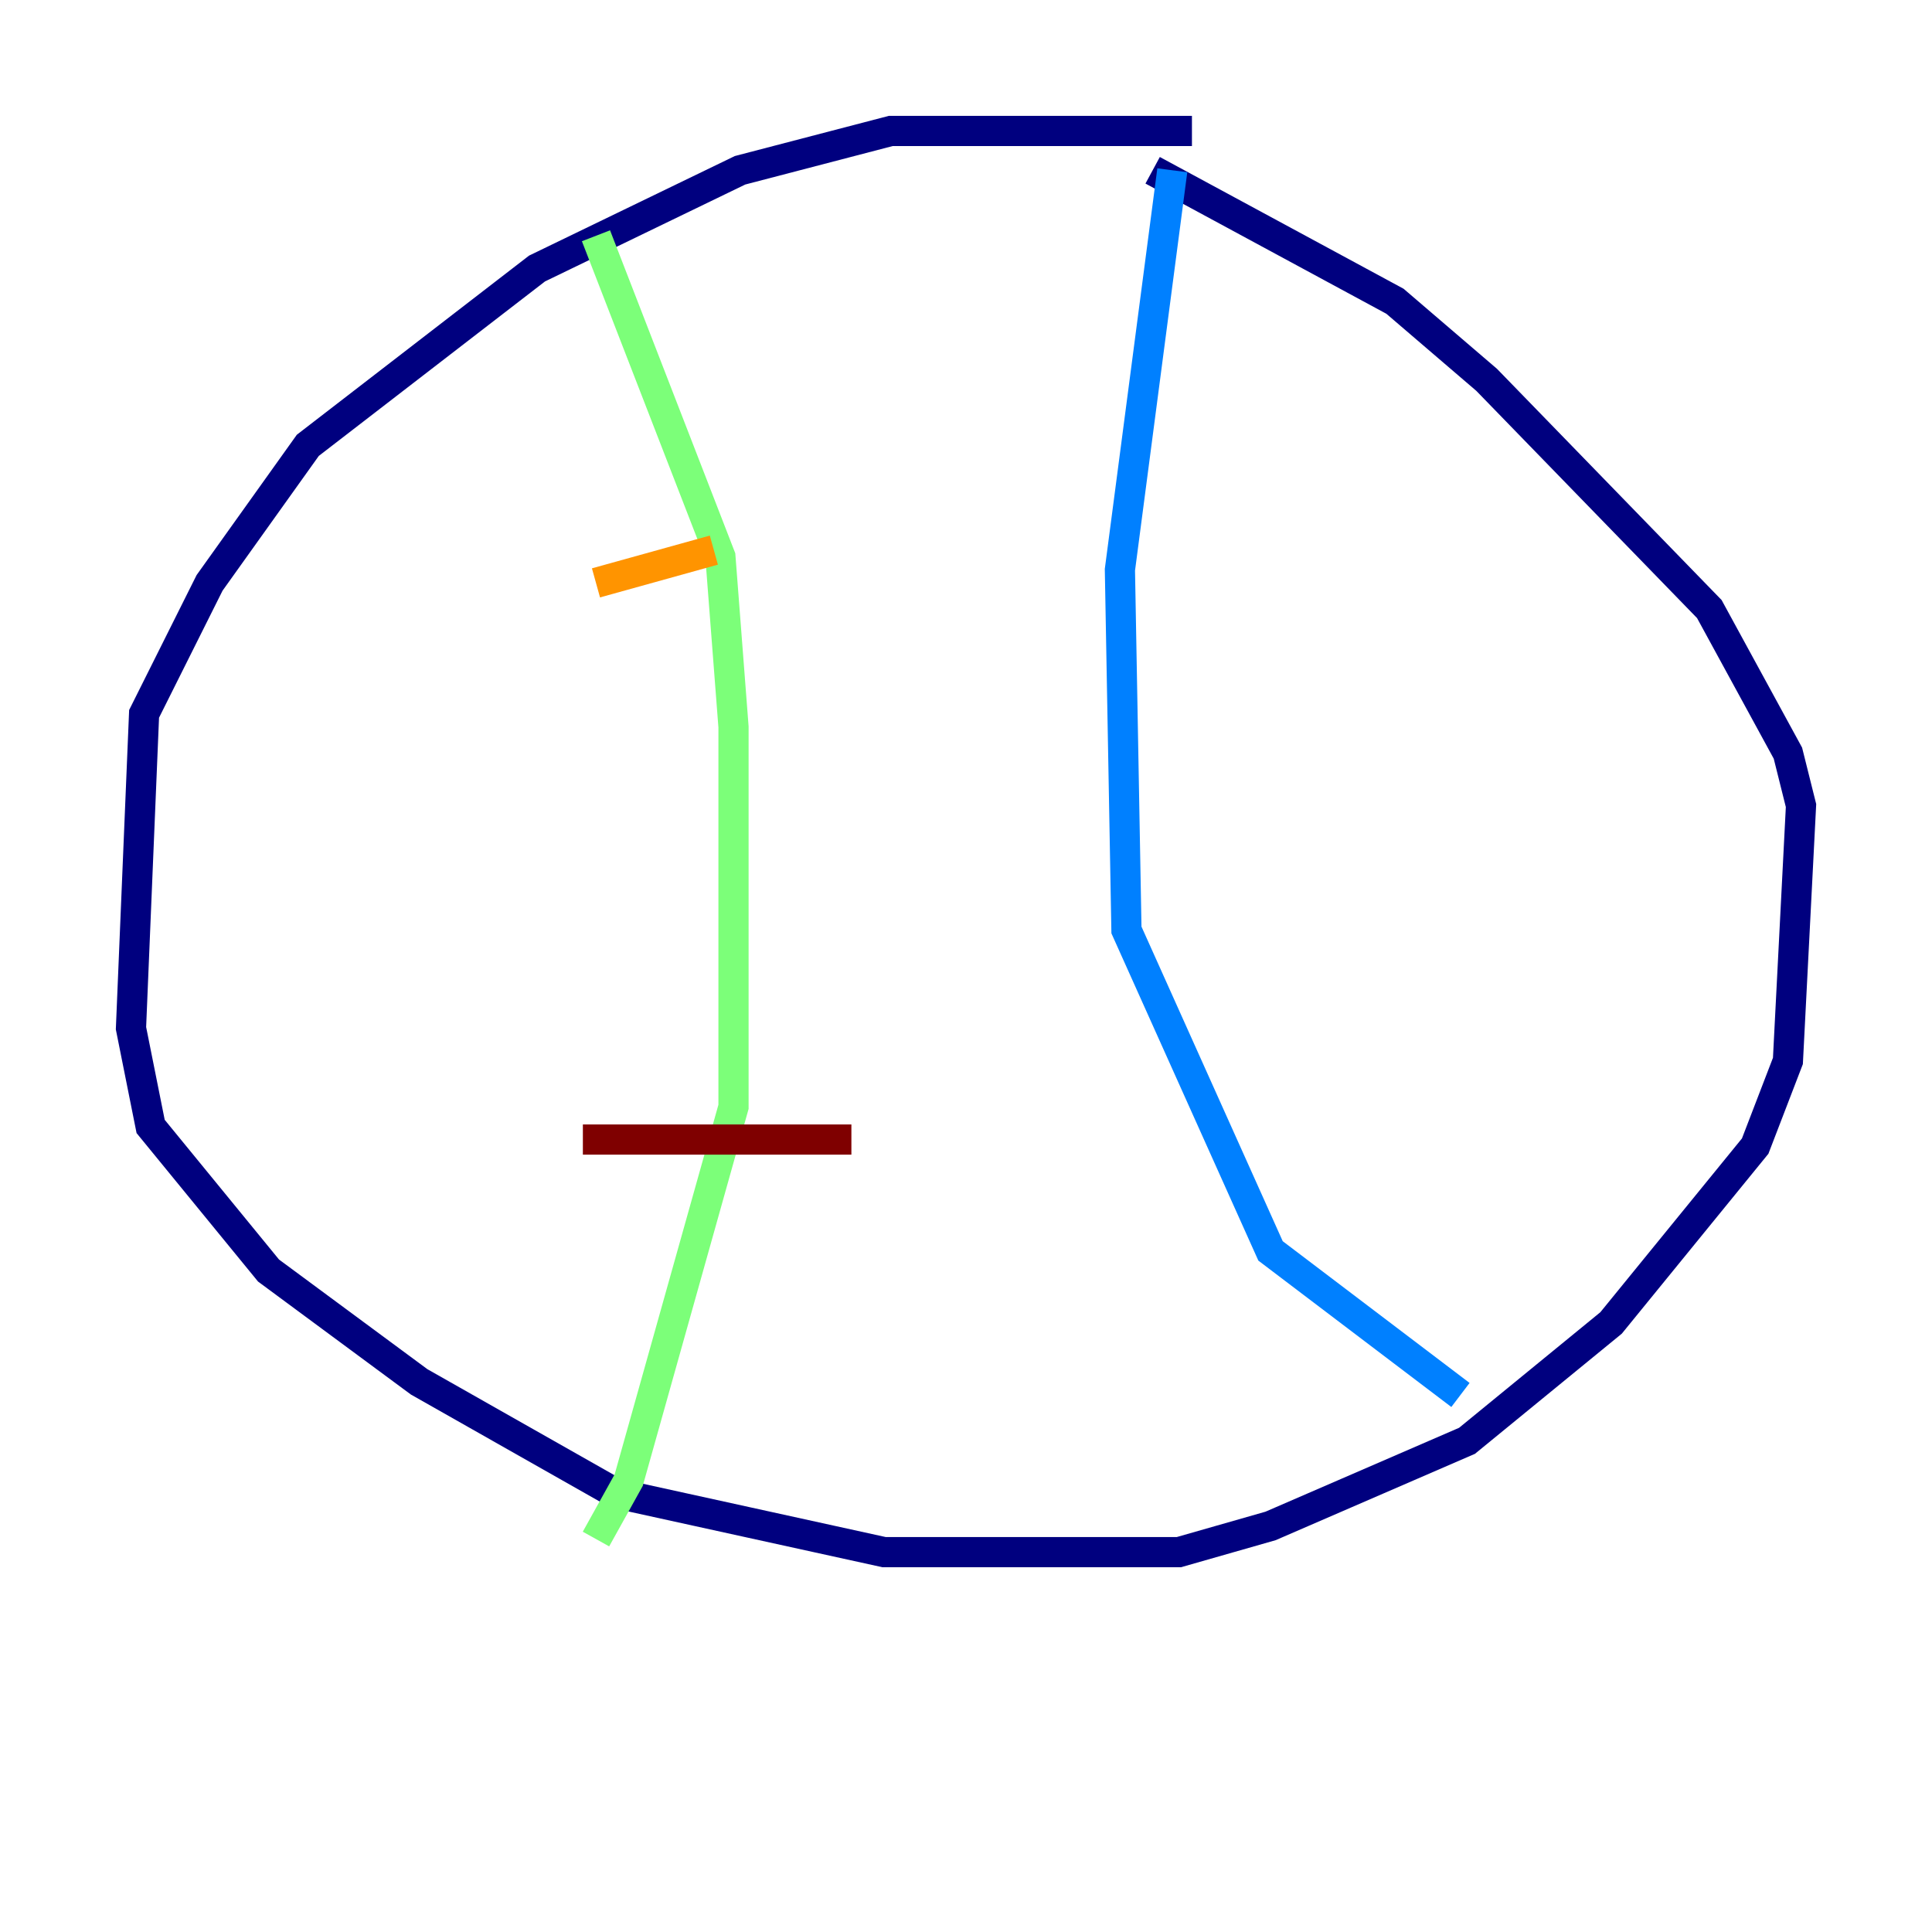 <?xml version="1.0" encoding="utf-8" ?>
<svg baseProfile="tiny" height="128" version="1.2" viewBox="0,0,128,128" width="128" xmlns="http://www.w3.org/2000/svg" xmlns:ev="http://www.w3.org/2001/xml-events" xmlns:xlink="http://www.w3.org/1999/xlink"><defs /><polyline fill="none" points="78.969,8.678 59.01,8.678 49.031,11.281 35.58,17.79 20.393,29.505 13.885,38.617 9.546,47.295 8.678,68.122 9.98,74.63 17.79,84.176 27.77,91.552 40.786,98.929 58.576,102.834 78.102,102.834 84.176,101.098 97.193,95.458 106.739,87.647 116.285,75.932 118.454,70.291 119.322,53.37 118.454,49.898 113.248,40.352 98.495,25.166 92.42,19.959 76.366,11.281" stroke="#00007f" stroke-width="2" /><polyline fill="none" points="77.668,11.281 74.197,37.749 74.63,61.614 84.176,82.875 96.759,92.42" stroke="#0080ff" stroke-width="2" /><polyline fill="none" points="39.485,15.62 47.729,36.881 48.597,48.163 48.597,73.329 41.654,98.061 39.485,101.966" stroke="#7cff79" stroke-width="2" /><polyline fill="none" points="39.485,38.617 47.295,36.447" stroke="#ff9400" stroke-width="2" /><polyline fill="none" points="38.617,75.498 56.407,75.498" stroke="#7f0000" stroke-width="2" /></svg>